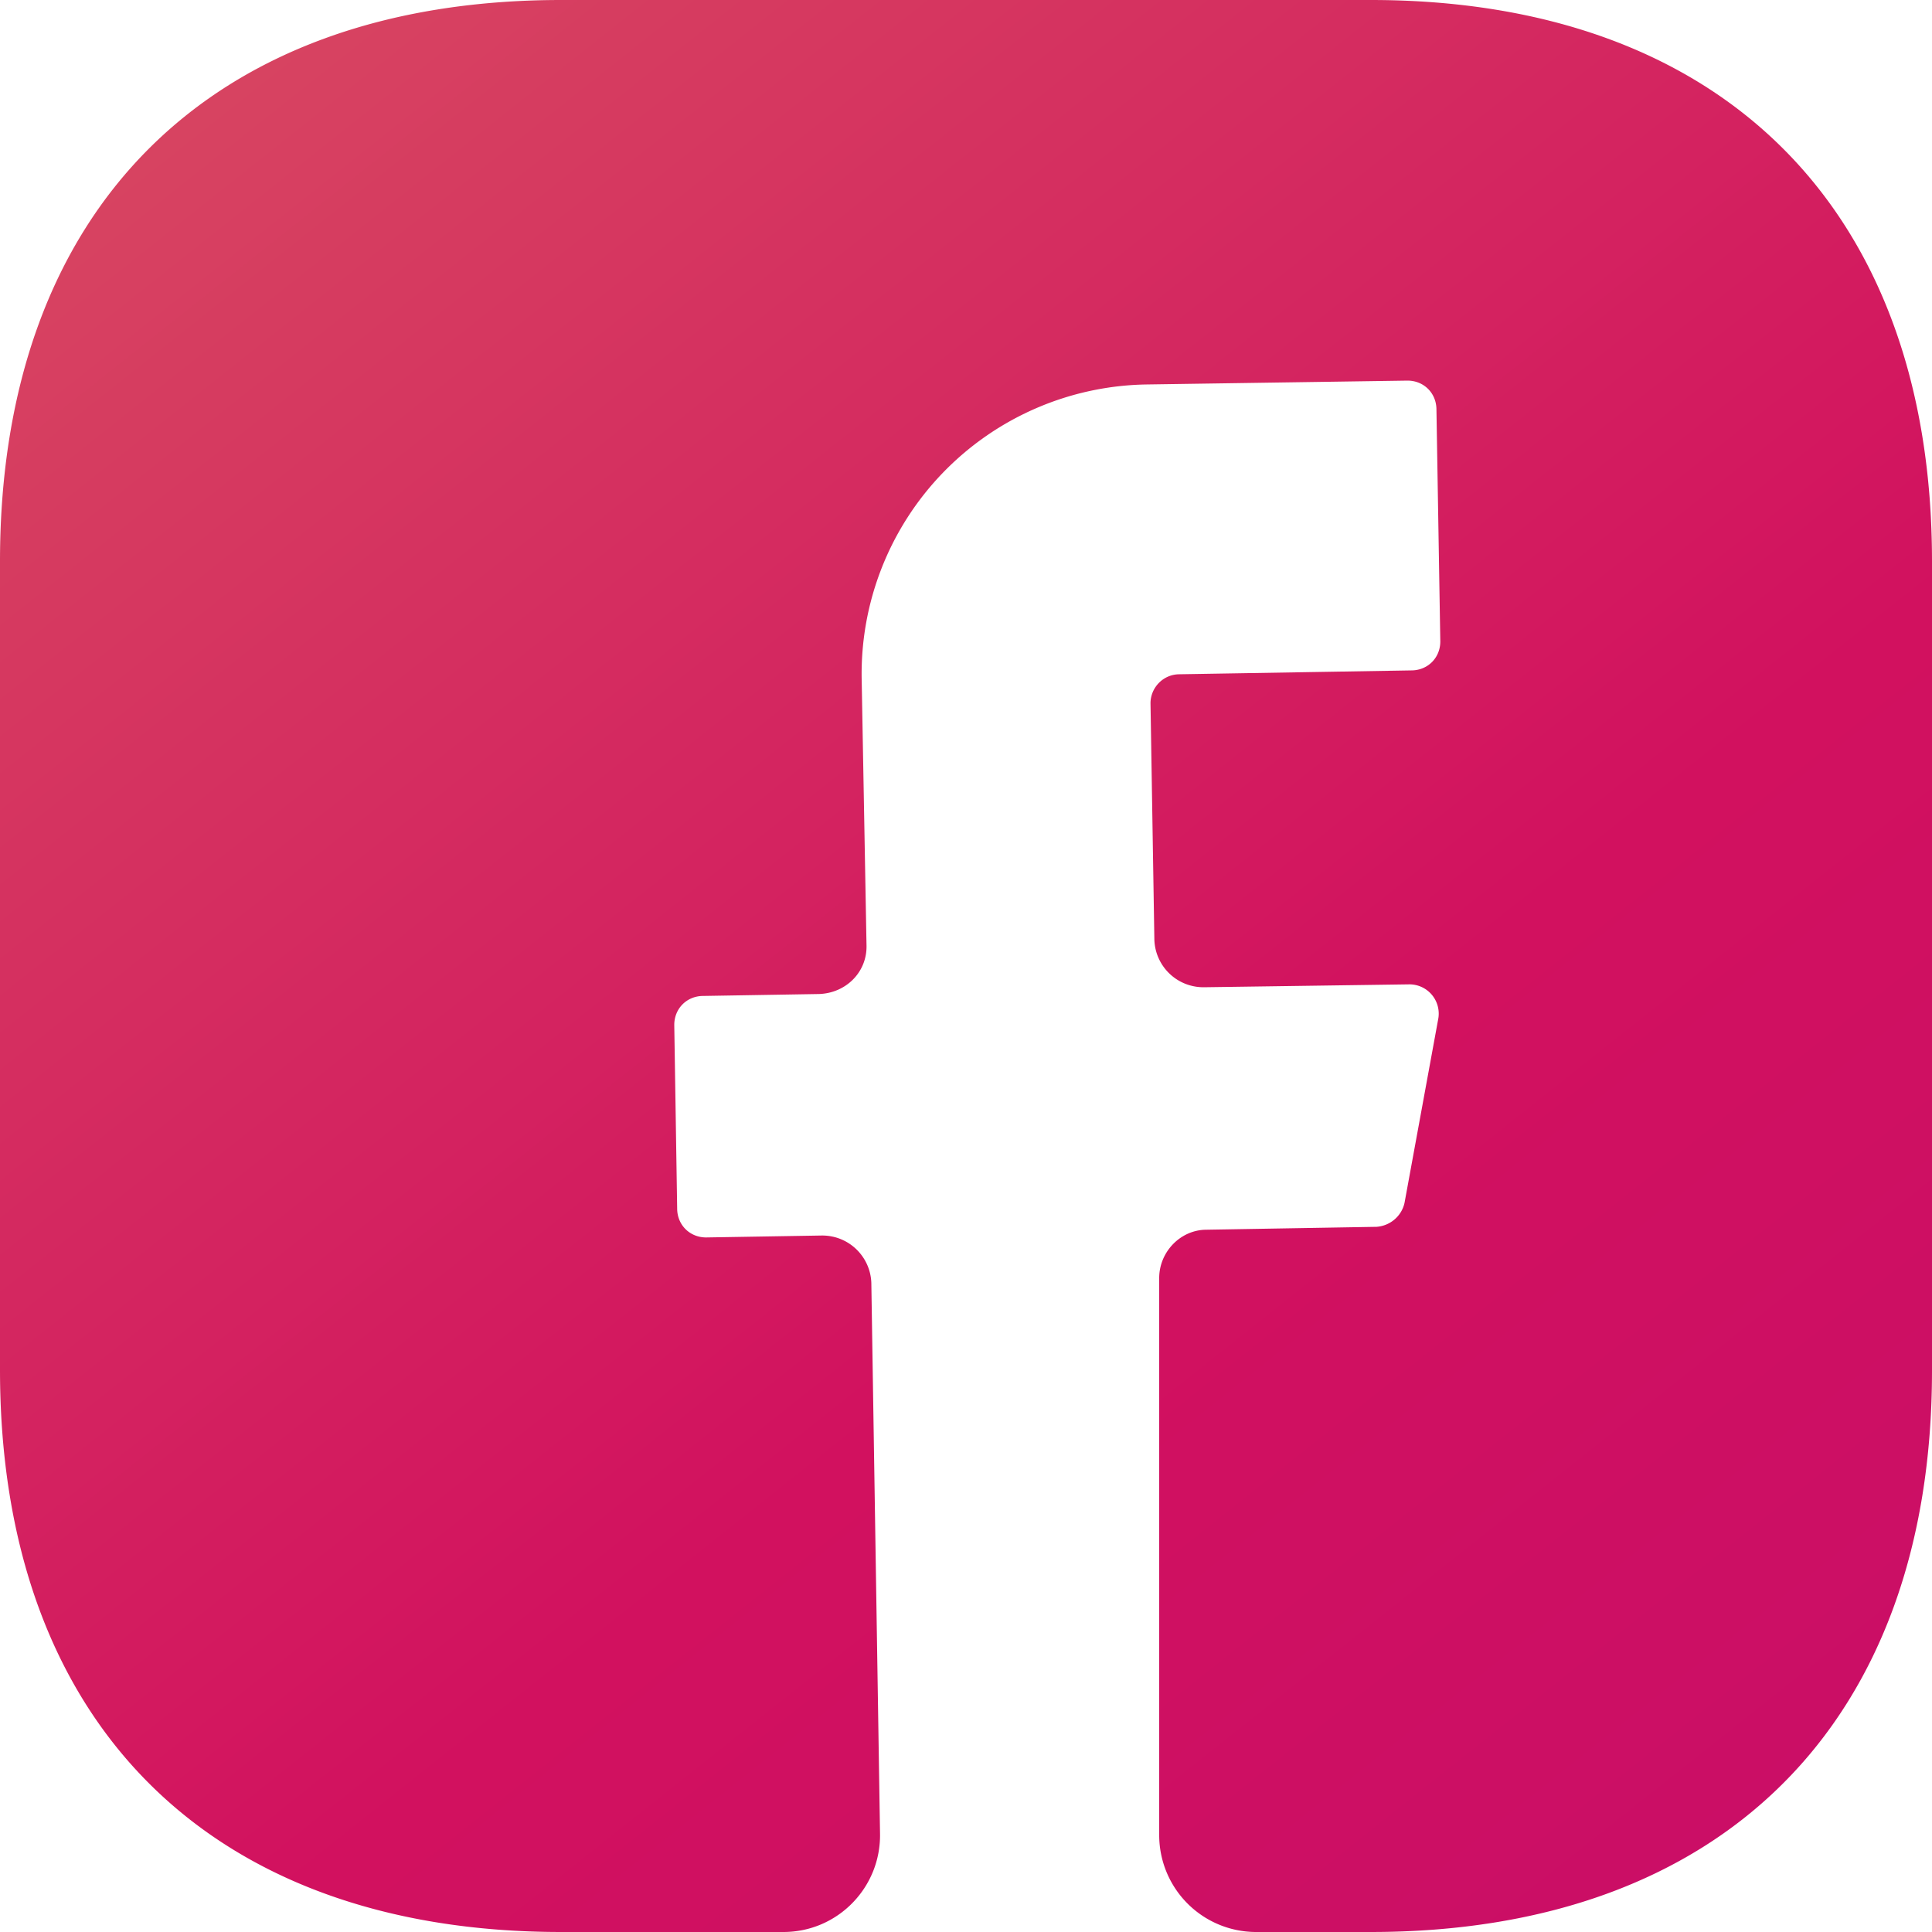 <svg xmlns="http://www.w3.org/2000/svg" width="58" height="58" fill="none" xmlns:v="https://vecta.io/nano"><path d="M58 41.151C58 51.707 51.707 58 41.151 58H37.7a2.91 2.91 0 0 1-2.9-2.9V38.367c0-.783.638-1.45 1.421-1.45l5.104-.087c.406-.029.754-.319.841-.725l1.015-5.539a.88.88 0 0 0-.201-.708.88.88 0 0 0-.669-.307l-6.177.087c-.812 0-1.45-.638-1.479-1.421l-.116-7.105c0-.464.377-.87.87-.87l6.96-.116c.493 0 .87-.377.87-.87l-.116-6.96c0-.493-.377-.87-.87-.87l-7.83.116a8.69 8.69 0 0 0-6.113 2.647 8.69 8.69 0 0 0-2.442 6.198l.145 7.975c.029.812-.609 1.45-1.421 1.479l-3.48.058c-.493 0-.87.377-.87.87l.087 5.51c0 .493.377.87.87.87l3.48-.058c.812 0 1.45.638 1.479 1.421l.261 16.53c.029 1.624-1.276 2.958-2.9 2.958h-6.67C6.293 58 0 51.707 0 41.122V16.849C0 6.293 6.293 0 16.849 0h24.302C51.707 0 58 6.293 58 16.849v24.302z" fill="url(#A)"/><defs><linearGradient id="A" x1="0" y1="-2.9" x2="72.5" y2="88.45" gradientUnits="userSpaceOnUse"><stop stop-color="#d84d61"/><stop offset=".448" stop-color="#d2115f"/><stop offset="1" stop-color="#bf0a70"/></linearGradient></defs></svg>